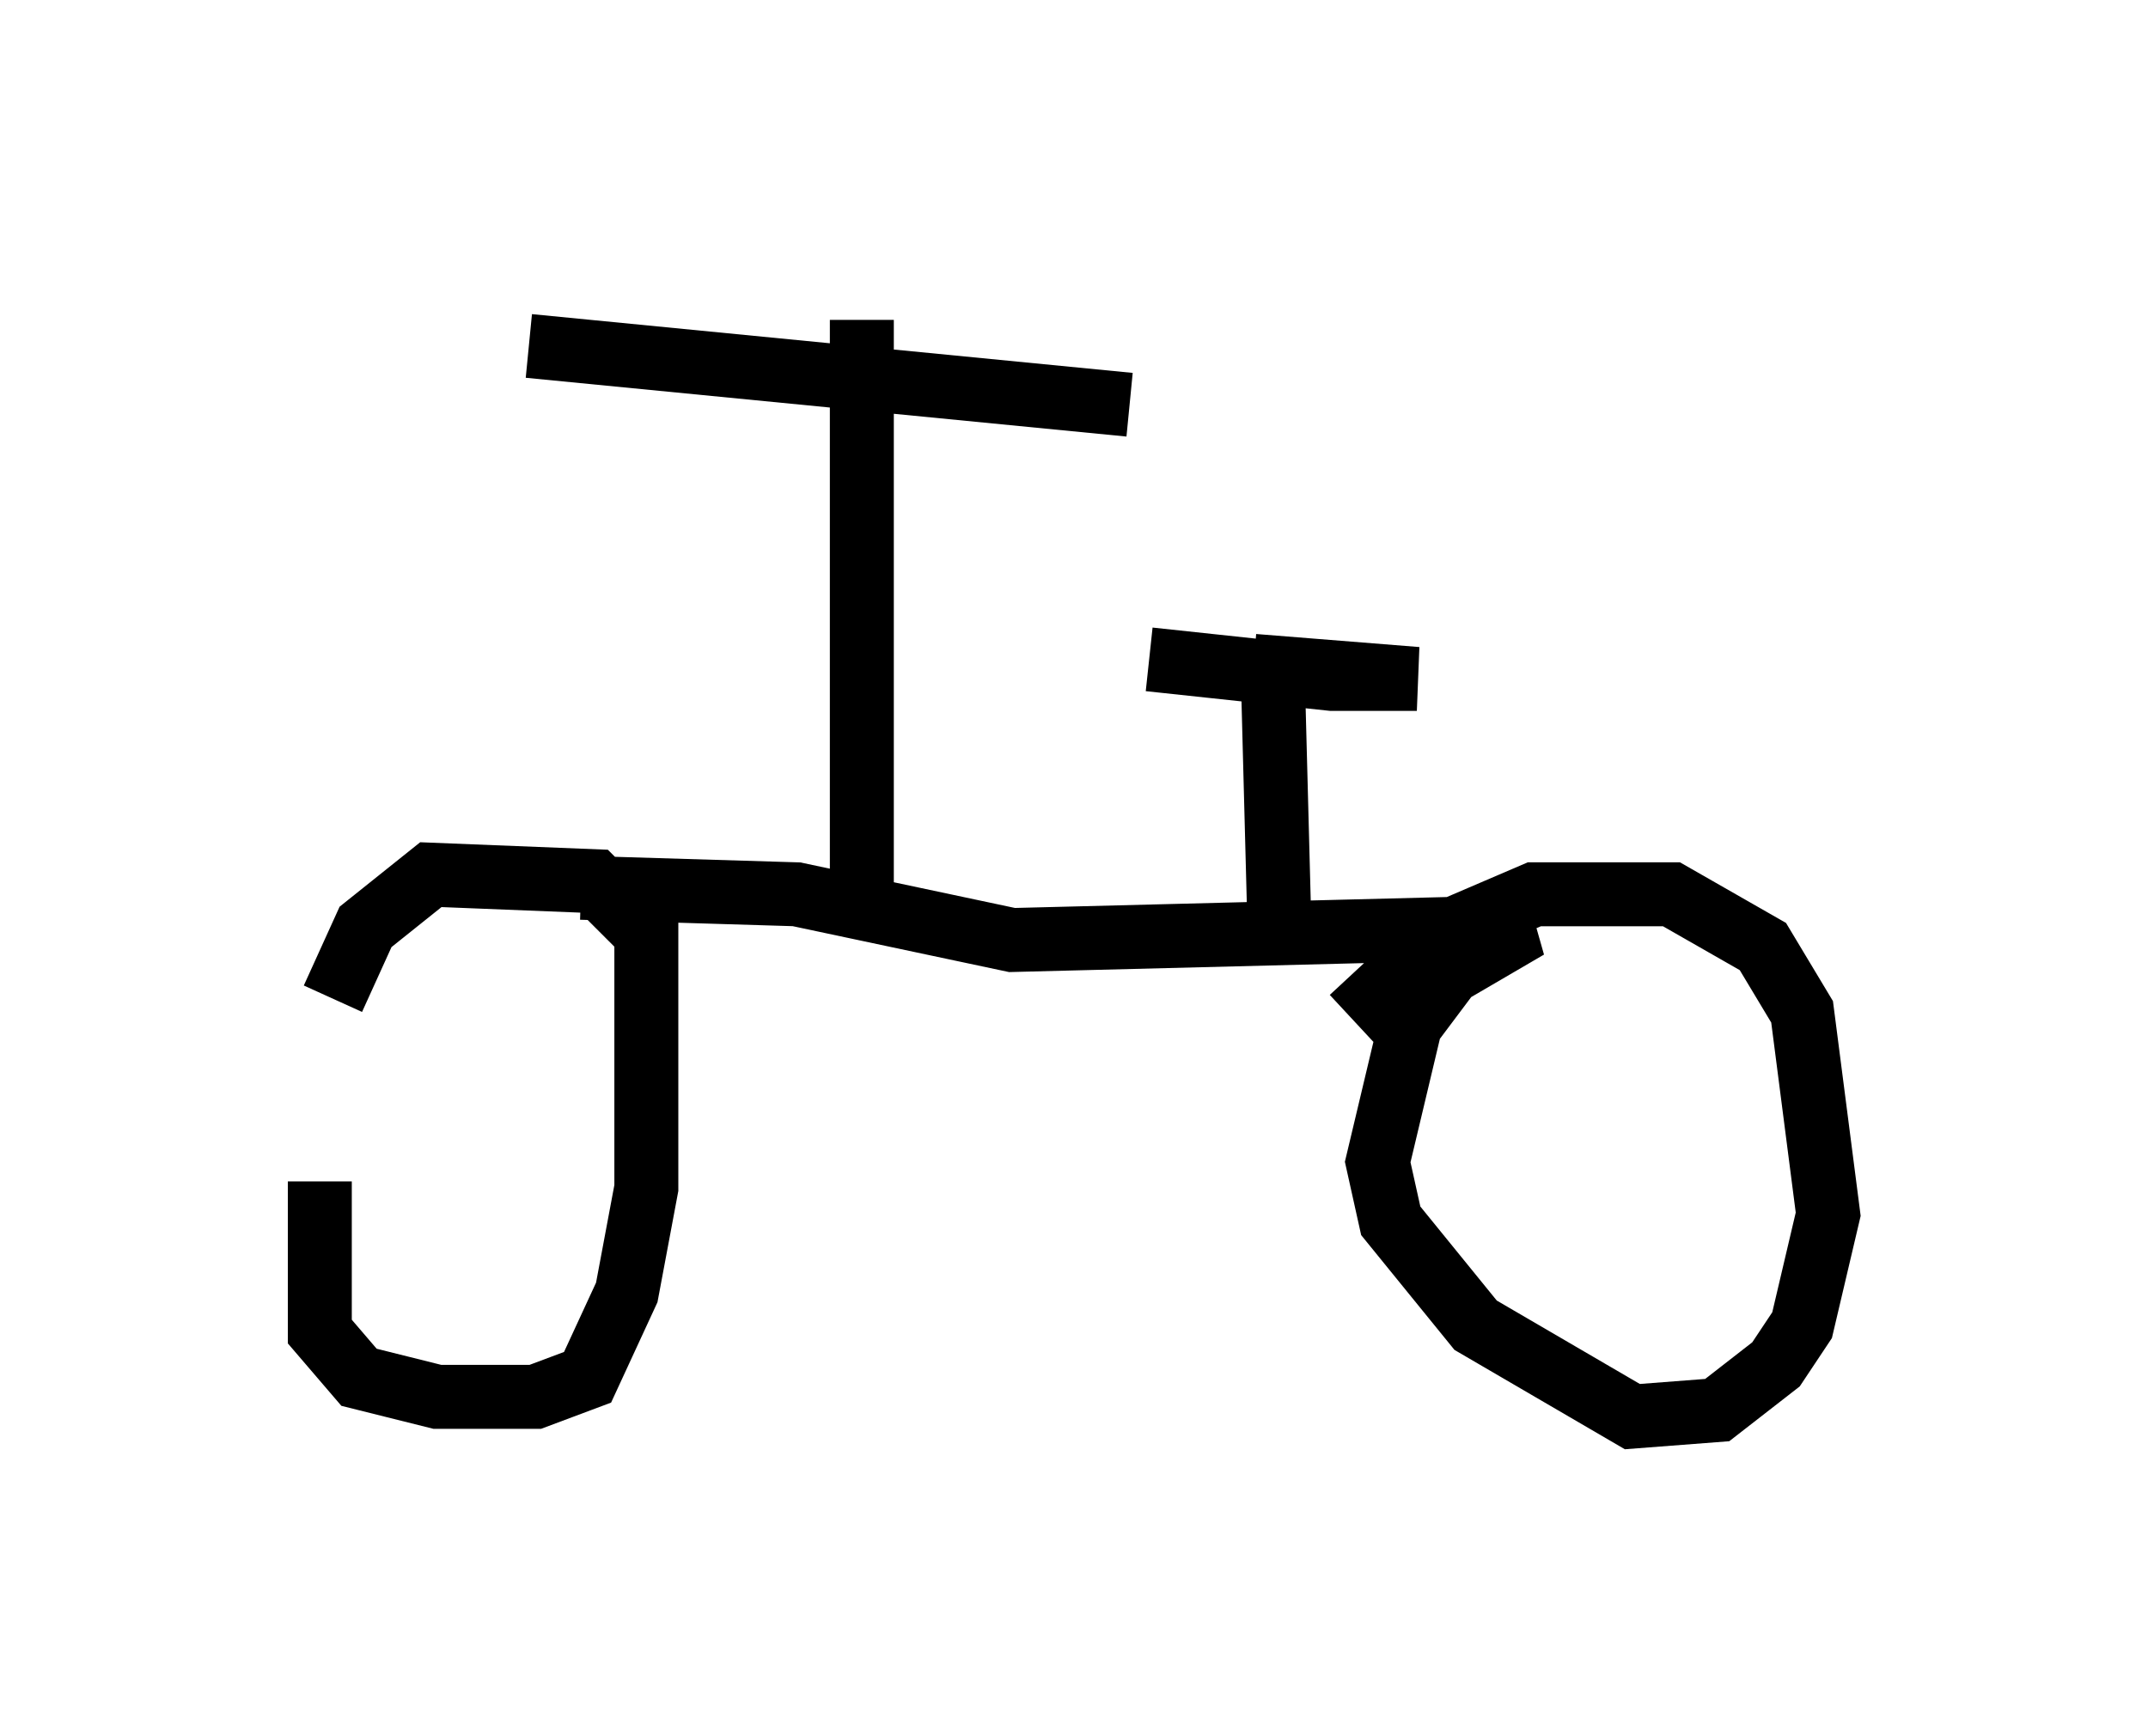 <?xml version="1.0" encoding="utf-8" ?>
<svg baseProfile="full" height="27.15" version="1.1" width="33.582" xmlns="http://www.w3.org/2000/svg" xmlns:ev="http://www.w3.org/2001/xml-events" xmlns:xlink="http://www.w3.org/1999/xlink"><defs /><rect fill="white" height="27.15" width="33.582" x="0" y="0" /><path d="M6.735, 15.004 m-1.735, 3.471 l0.0, 2.348 0.613, 0.715 l1.225, 0.306 1.531, 0.0 l0.817, -0.306 0.613, -1.327 l0.306, -1.633 0.0, -3.981 l-0.817, -0.817 -2.552, -0.102 l-1.021, 0.817 -0.51, 1.123 m3.879, -1.735 l3.369, 0.102 3.369, 0.715 l8.065, -0.204 -1.225, 0.715 l-0.613, 0.817 -0.51, 2.144 l0.204, 0.919 1.327, 1.633 l2.45, 1.429 1.327, -0.102 l0.919, -0.715 0.408, -0.613 l0.408, -1.735 -0.408, -3.165 l-0.613, -1.021 -1.429, -0.817 l-2.144, 0.0 -1.429, 0.613 l-1.429, 1.327 m-7.656, -2.042 l0.0, -8.881 m-5.206, 0.408 l9.392, 0.919 m2.348, 8.371 l-0.102, -3.879 m-1.94, -0.51 l2.858, 0.306 1.327, 0.0 l-2.552, -0.204 " fill="none" stroke="black" stroke-width="1" /></svg>